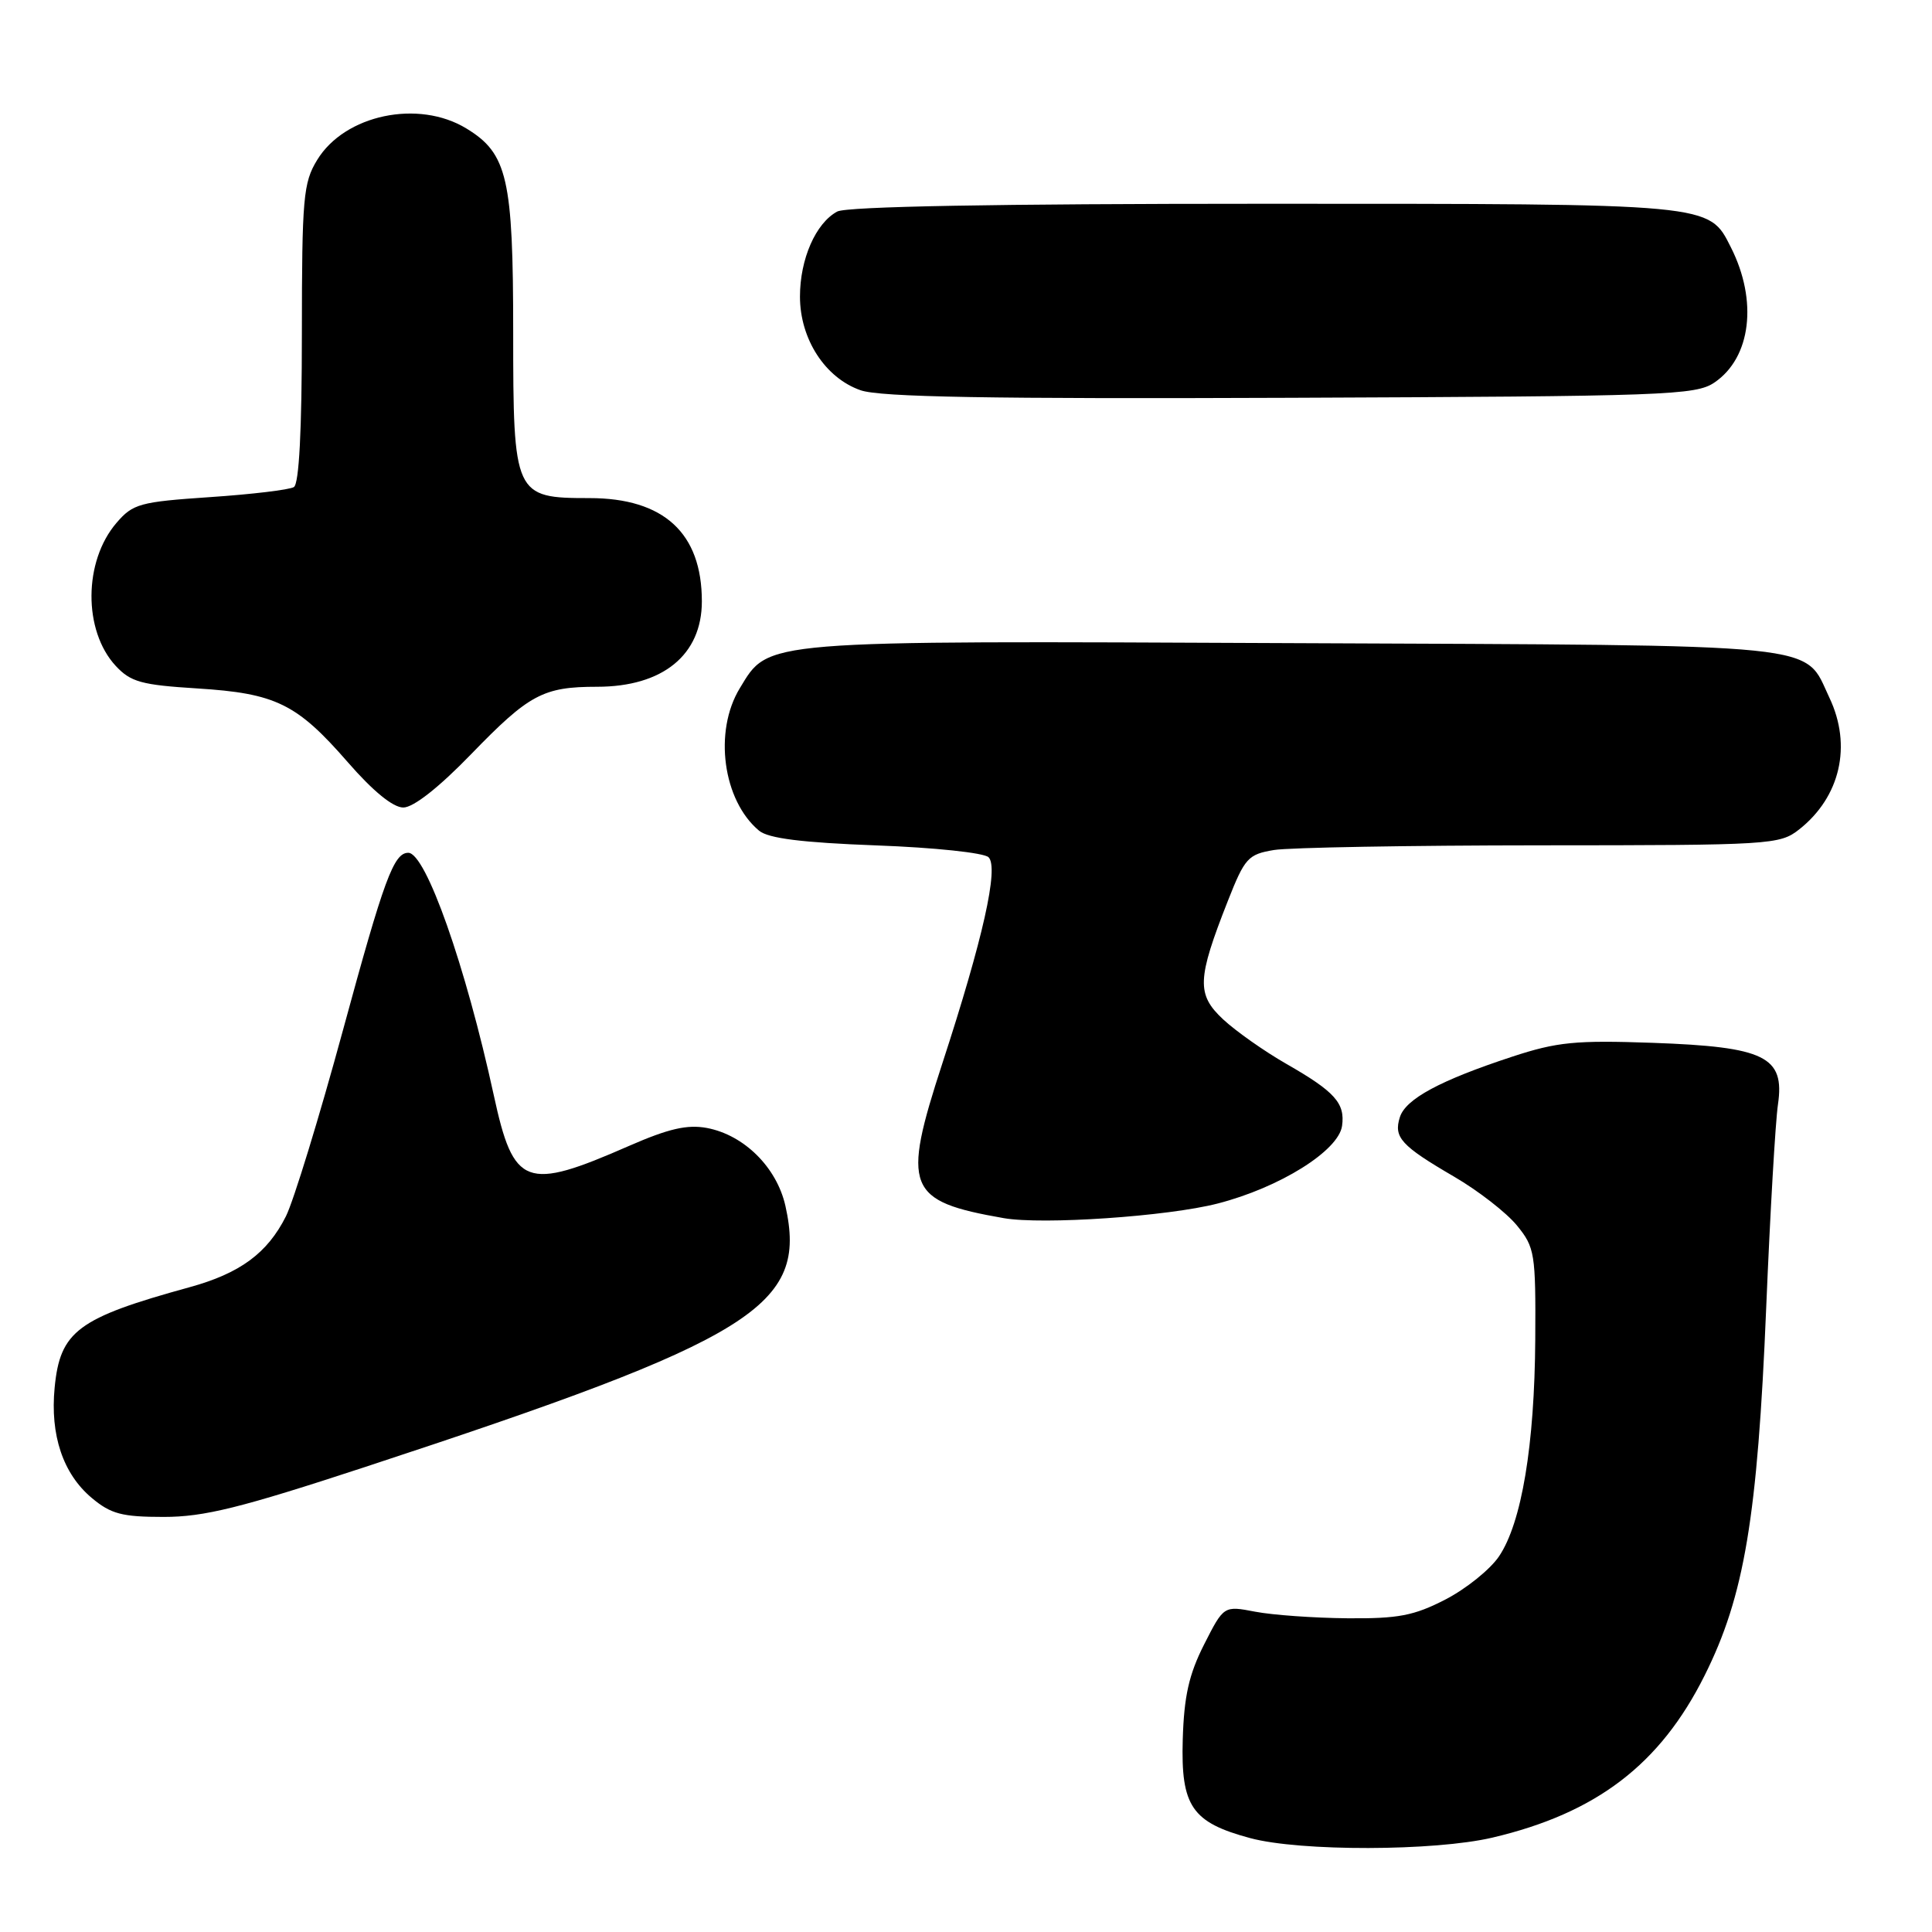 <?xml version="1.0" encoding="UTF-8" standalone="no"?>
<!DOCTYPE svg PUBLIC "-//W3C//DTD SVG 1.1//EN" "http://www.w3.org/Graphics/SVG/1.1/DTD/svg11.dtd" >
<svg xmlns="http://www.w3.org/2000/svg" xmlns:xlink="http://www.w3.org/1999/xlink" version="1.1" viewBox="0 0 256 256">
 <g >
 <path fill="currentColor"
d=" M 197.77 243.49 C 211.53 240.25 219.98 233.80 225.86 222.03 C 231.13 211.52 232.88 201.08 234.03 173.29 C 234.55 160.76 235.25 148.63 235.59 146.34 C 236.51 140.00 233.88 138.71 218.98 138.18 C 208.76 137.82 206.33 138.06 200.36 140.02 C 190.82 143.16 186.26 145.61 185.49 148.03 C 184.64 150.71 185.64 151.81 192.67 155.91 C 195.88 157.78 199.62 160.69 201.00 162.38 C 203.37 165.28 203.50 166.07 203.43 177.47 C 203.34 191.50 201.63 201.77 198.63 206.22 C 197.46 207.96 194.26 210.53 191.53 211.94 C 187.36 214.09 185.27 214.49 178.53 214.43 C 174.11 214.39 168.62 214.00 166.33 213.56 C 162.16 212.76 162.16 212.76 159.55 217.90 C 157.54 221.87 156.89 224.76 156.72 230.49 C 156.46 239.34 157.92 241.48 165.66 243.56 C 172.28 245.34 190.08 245.30 197.77 243.49 Z  M 48.36 194.39 C 100.10 177.39 107.04 173.08 104.07 159.78 C 102.92 154.68 98.60 150.39 93.66 149.46 C 91.06 148.98 88.59 149.55 83.37 151.83 C 69.64 157.85 68.06 157.26 65.43 145.13 C 61.69 127.94 56.42 113.00 54.10 113.00 C 52.17 113.00 50.89 116.48 45.44 136.52 C 42.30 148.06 38.90 159.14 37.89 161.16 C 35.43 166.06 31.80 168.73 25.09 170.57 C 10.30 174.64 7.96 176.38 7.24 183.87 C 6.63 190.16 8.35 195.28 12.14 198.47 C 14.69 200.61 16.15 201.00 21.69 201.00 C 27.05 201.00 31.85 199.81 48.36 194.39 Z  M 161.36 159.47 C 169.56 157.36 177.36 152.49 177.83 149.19 C 178.25 146.18 176.88 144.65 170.45 140.97 C 167.53 139.30 163.76 136.64 162.07 135.07 C 158.53 131.76 158.61 129.75 162.70 119.37 C 164.94 113.68 165.38 113.20 168.81 112.63 C 170.84 112.30 186.73 112.02 204.12 112.01 C 234.65 112.00 235.82 111.93 238.39 109.91 C 243.85 105.61 245.42 98.80 242.41 92.46 C 238.94 85.13 242.88 85.53 171.30 85.22 C 100.32 84.90 101.94 84.77 98.03 91.19 C 94.54 96.91 95.78 106.07 100.58 110.07 C 101.81 111.09 106.24 111.65 116.11 112.02 C 123.79 112.30 130.40 113.00 130.99 113.59 C 132.37 114.97 130.25 124.41 124.88 140.86 C 119.46 157.47 120.13 159.16 133.00 161.41 C 138.15 162.31 154.74 161.18 161.36 159.47 Z  M 62.44 99.92 C 70.11 92.00 71.97 91.00 79.11 91.00 C 87.83 91.00 93.00 86.78 93.00 79.68 C 93.00 70.63 87.96 66.00 78.10 66.00 C 68.15 66.00 68.00 65.67 68.00 43.97 C 68.00 23.64 67.24 20.34 61.81 17.03 C 55.44 13.14 45.68 15.20 42.03 21.19 C 40.18 24.21 40.01 26.20 40.00 44.19 C 40.00 57.03 39.63 64.11 38.94 64.54 C 38.35 64.90 33.35 65.50 27.83 65.87 C 18.53 66.50 17.61 66.75 15.44 69.28 C 11.06 74.37 11.01 83.56 15.33 88.23 C 17.32 90.37 18.74 90.76 26.12 91.22 C 36.54 91.87 39.33 93.24 46.07 100.98 C 49.42 104.83 52.07 107.00 53.44 107.00 C 54.78 107.00 58.15 104.35 62.44 99.92 Z  M 227.18 50.68 C 232.02 47.39 232.94 39.86 229.35 32.77 C 226.40 26.93 227.15 27.00 167.48 27.00 C 131.94 27.00 112.20 27.36 110.94 28.03 C 108.09 29.56 106.00 34.32 106.00 39.30 C 106.00 44.92 109.33 50.07 114.03 51.71 C 116.62 52.62 131.12 52.87 171.00 52.71 C 220.84 52.51 224.68 52.38 227.18 50.68 Z "/>
</g>
</svg>
